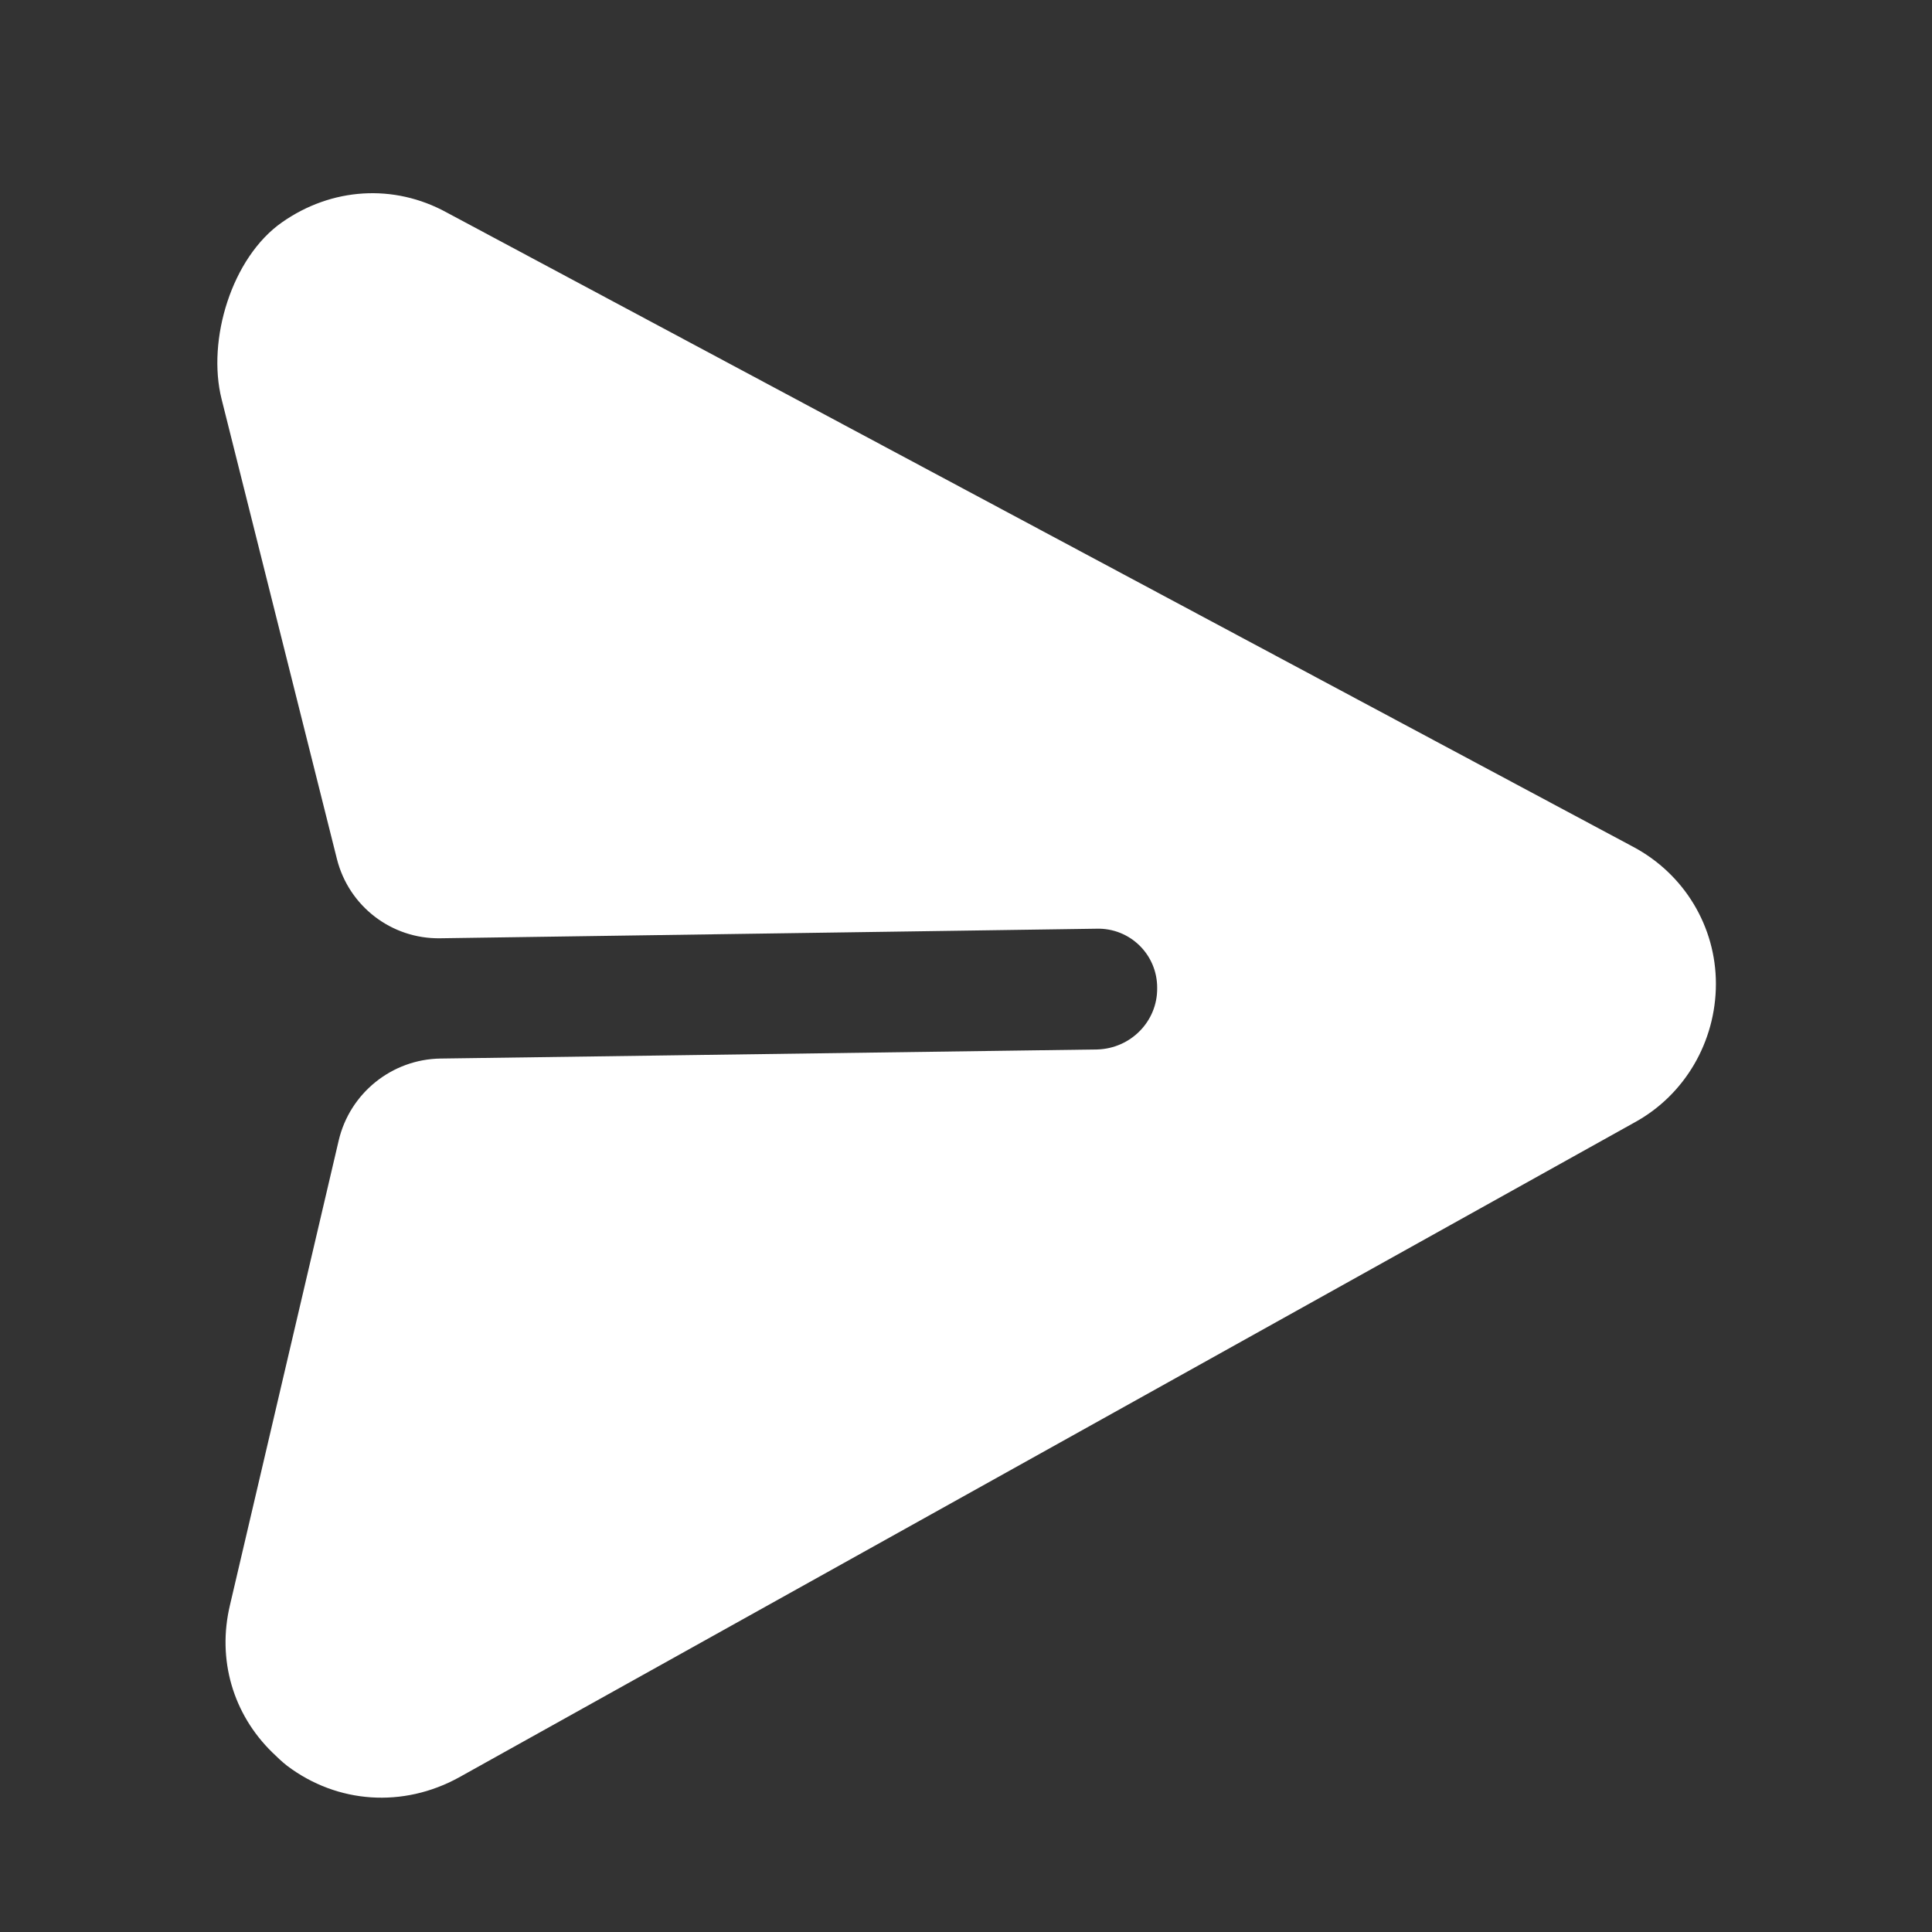 <svg width="20" height="20" viewBox="0 0 20 20" fill="none" xmlns="http://www.w3.org/2000/svg">
<rect x="0" y="0" width="20" height="20" fill="#333333" stroke="none"/>
<g id="Send-fill">
<path id="Vector" d="M17.763 10.187C17.764 9.591 17.435 9.048 16.908 8.767L4.625 2.2C4.075 1.898 3.431 1.943 2.92 2.301C2.399 2.665 2.14 3.519 2.294 4.132L3.488 8.893C3.611 9.381 4.053 9.721 4.557 9.713L11.349 9.614C11.697 9.603 11.982 9.882 11.979 10.23C11.982 10.572 11.707 10.853 11.36 10.864L4.561 10.958C4.057 10.965 3.621 11.316 3.506 11.807L2.381 16.614C2.245 17.182 2.414 17.746 2.819 18.141C2.866 18.187 2.92 18.239 2.973 18.28C3.495 18.673 4.174 18.716 4.749 18.401L16.92 11.62C17.442 11.335 17.762 10.783 17.763 10.187Z" fill="white"/>
</g>
</svg>

